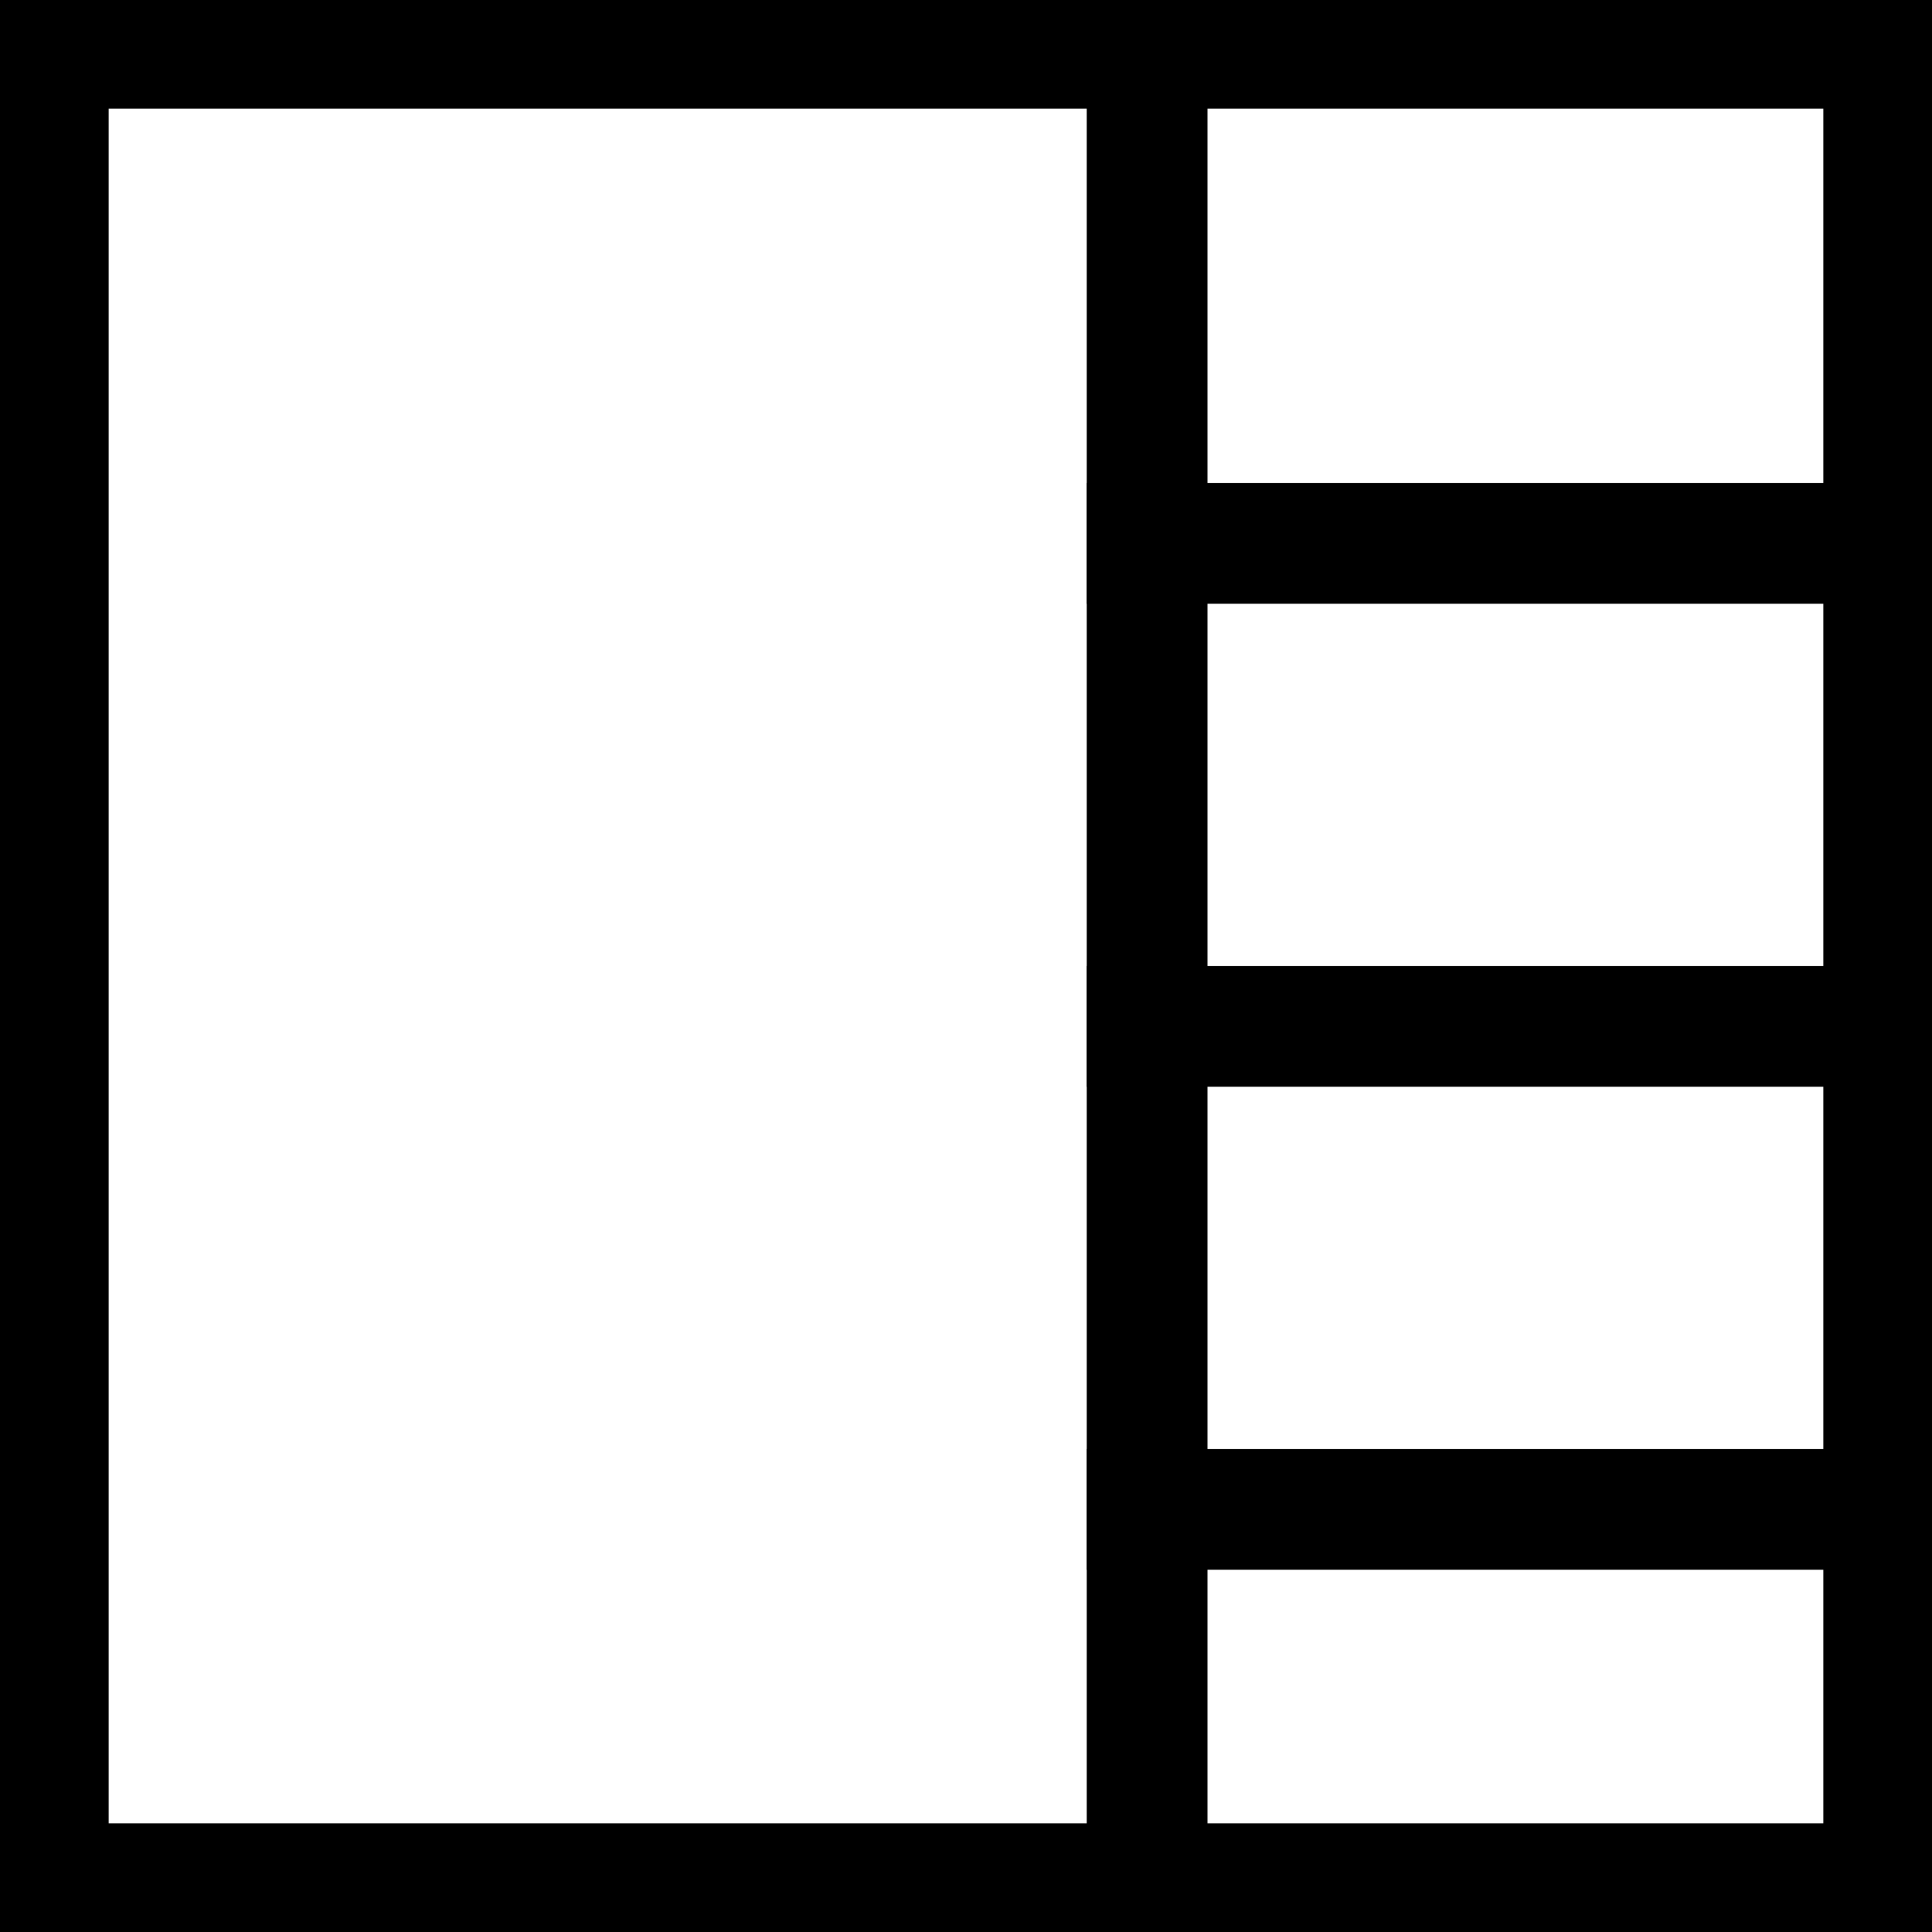 <?xml version="1.0" encoding="UTF-8"?>
<svg width="16px" height="16px" viewBox="0 0 16 16" version="1.1" xmlns="http://www.w3.org/2000/svg" xmlns:xlink="http://www.w3.org/1999/xlink">
    <!-- Generator: Sketch 60.1 (88133) - https://sketch.com -->
    <title>编组 2@2x</title>
    <desc>Created with Sketch.</desc>
    <g id="web-" stroke="none" stroke-width="1" fill="none" fill-rule="evenodd">
        <g id="4.3-宫格屏幕" transform="translate(-1356, -12)" fill-rule="nonzero">
            <g id="顶部">
                <g id="编组-6">
                    <g id="编组-2" transform="translate(1352, 8)">
                        <rect id="矩形" x="0" y="0" width="24" height="24"></rect>
                        <path d="M13.55,19.55 L13.55,4.45 L4.45,4.45 L4.45,19.55 L13.55,19.55 Z" id="形状结合" stroke="#000000" stroke-width="0.9"></path>
                        <rect id="矩形备份" stroke="#000000" stroke-width="0.9" x="13.45" y="4.45" width="6.1" height="4.1"></rect>
                        <rect id="矩形备份-5" stroke="#000000" stroke-width="0.9" x="13.45" y="16.45" width="6.1" height="3.1"></rect>
                        <rect id="矩形备份-6" stroke="#000000" stroke-width="0.9" x="13.45" y="12.45" width="6.1" height="4.1"></rect>
                        <rect id="矩形备份-9" stroke="#000000" stroke-width="0.9" x="13.45" y="8.45" width="6.1" height="4.1"></rect>
                    </g>
                </g>
            </g>
        </g>
    </g>
</svg>